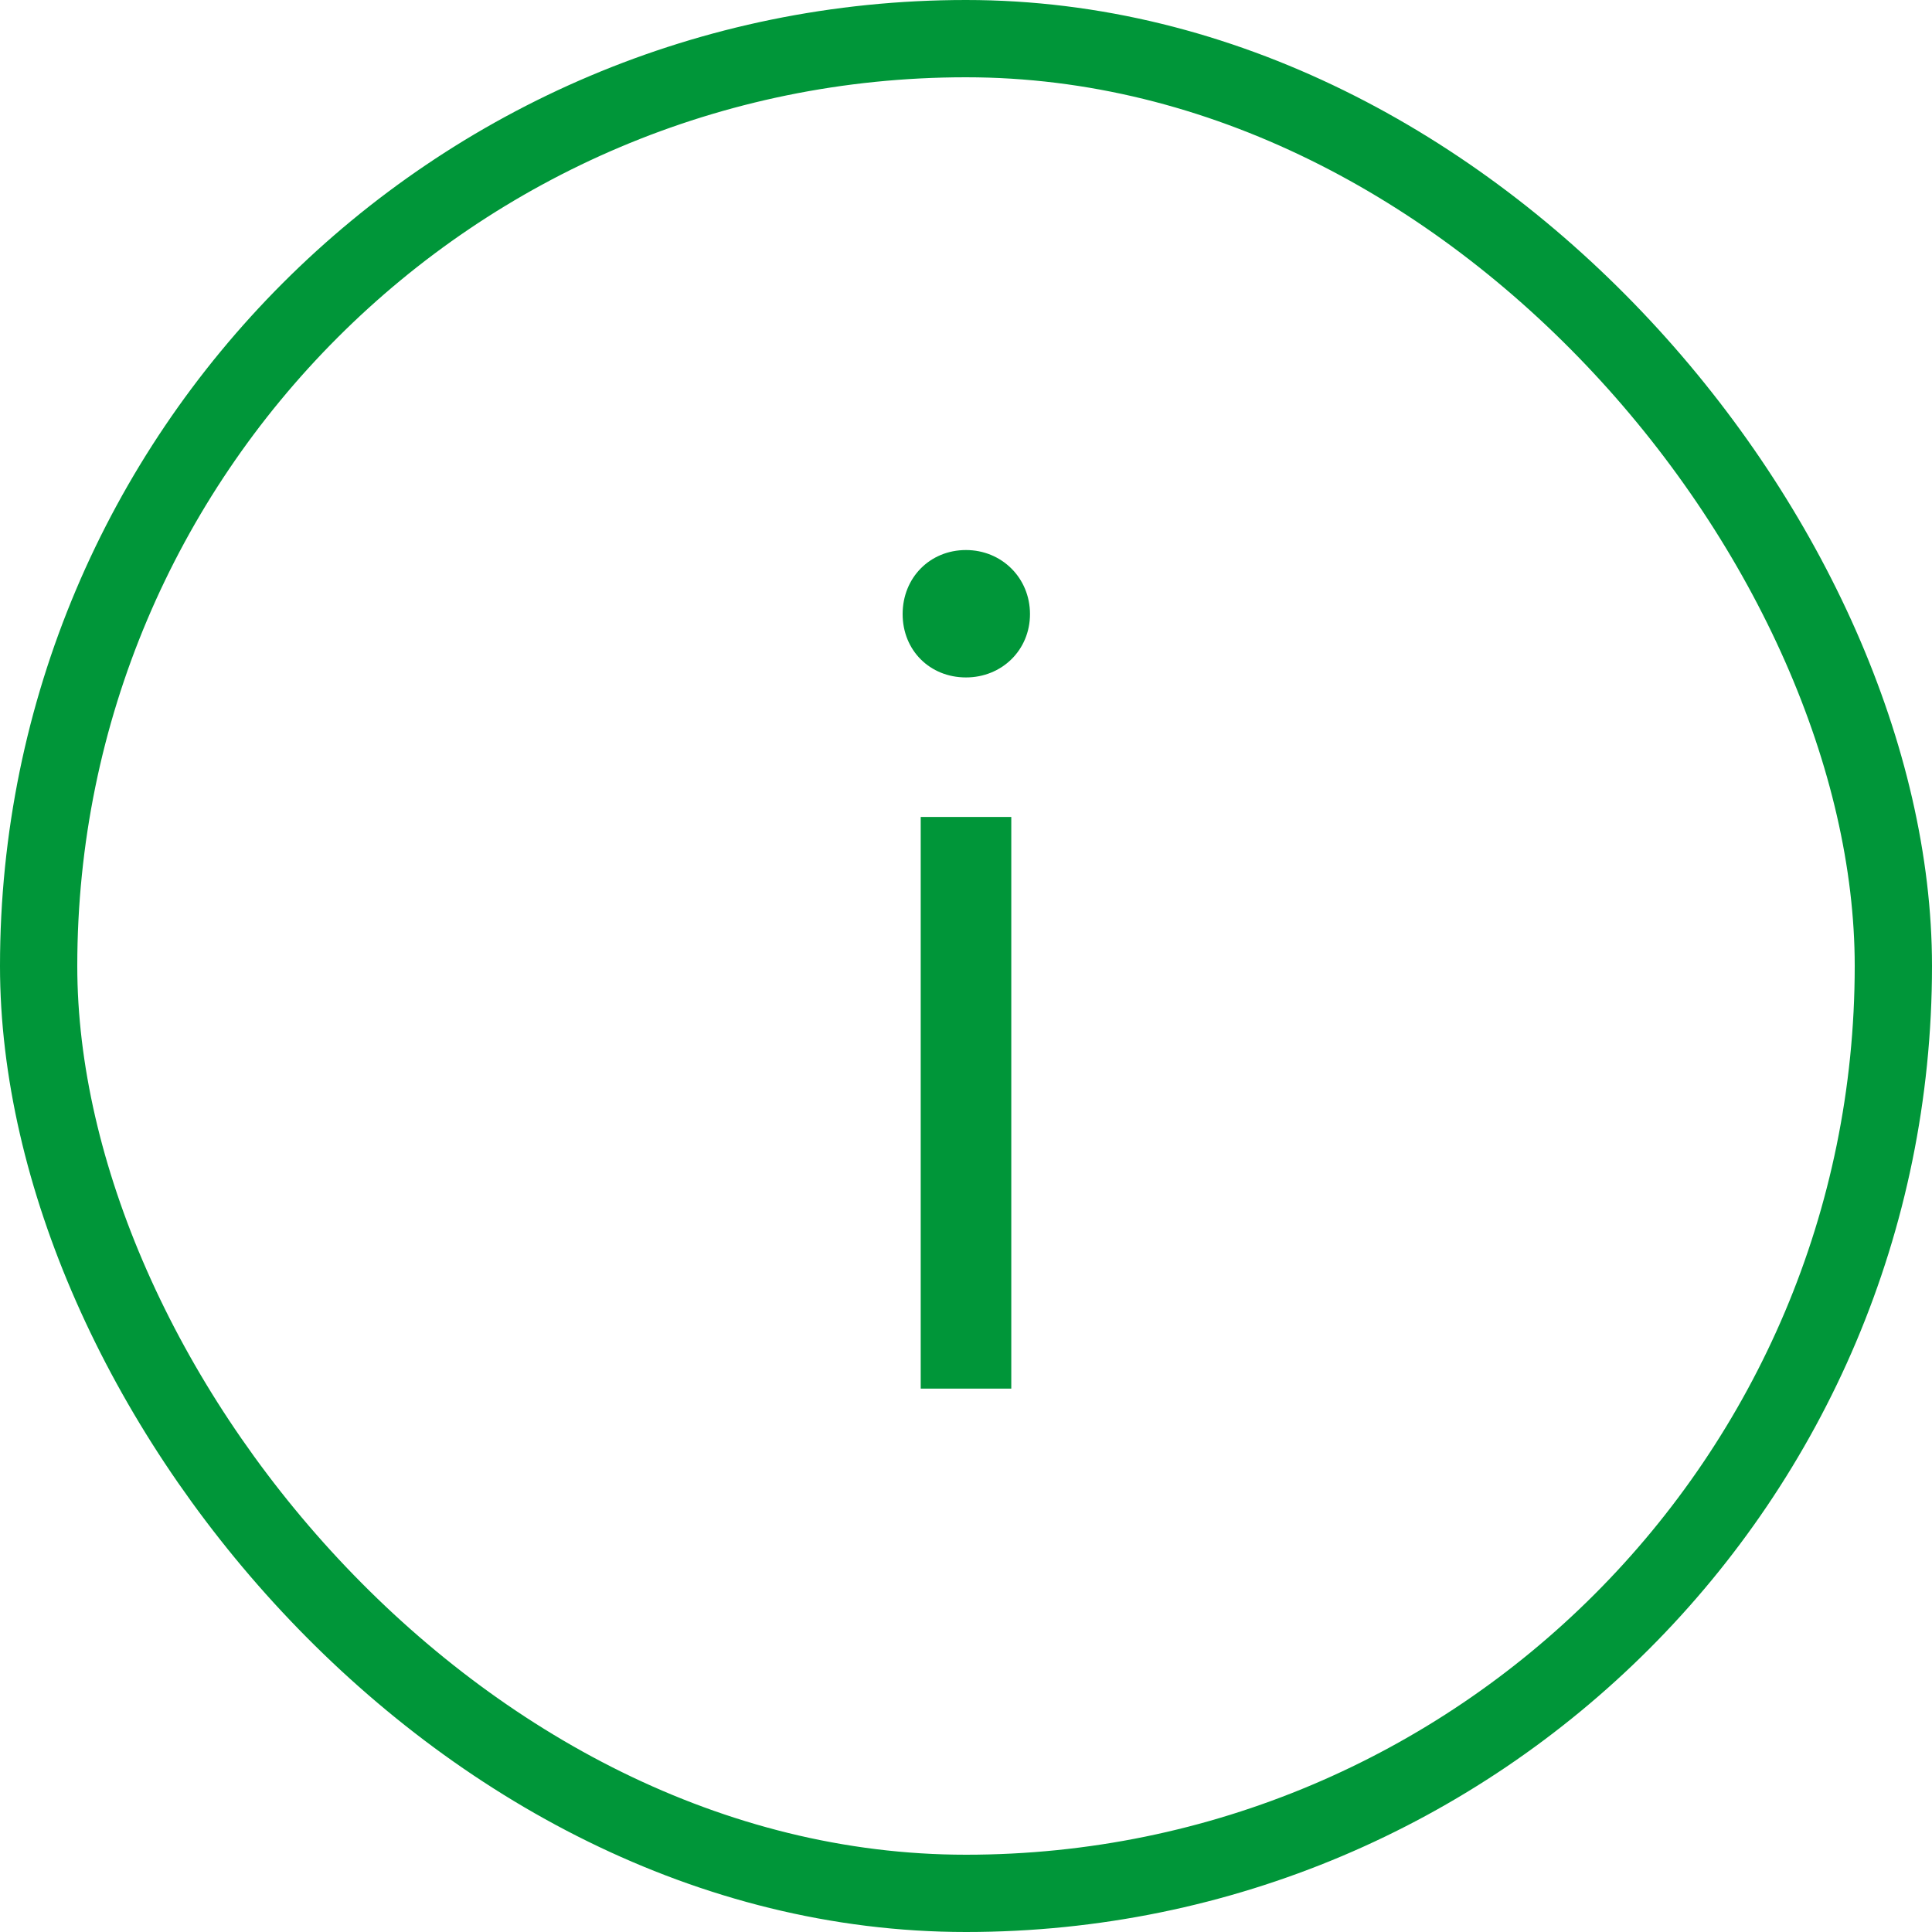 <svg xmlns="http://www.w3.org/2000/svg" viewBox="0 0 50 50">
    <g fill="none" fill-rule="evenodd">
        <rect width="48" height="48" x="1" y="1" stroke="#009639" stroke-width="2" rx="24"/>
        <path fill="#009639" d="M26.172 21.14v14.797h-2.344V21.142h2.344zM25 14.235c.922 0 1.656.72 1.656 1.657s-.734 1.64-1.656 1.64c-.937 0-1.64-.703-1.64-1.64 0-.938.703-1.657 1.64-1.657z"/>
    </g>
</svg>
